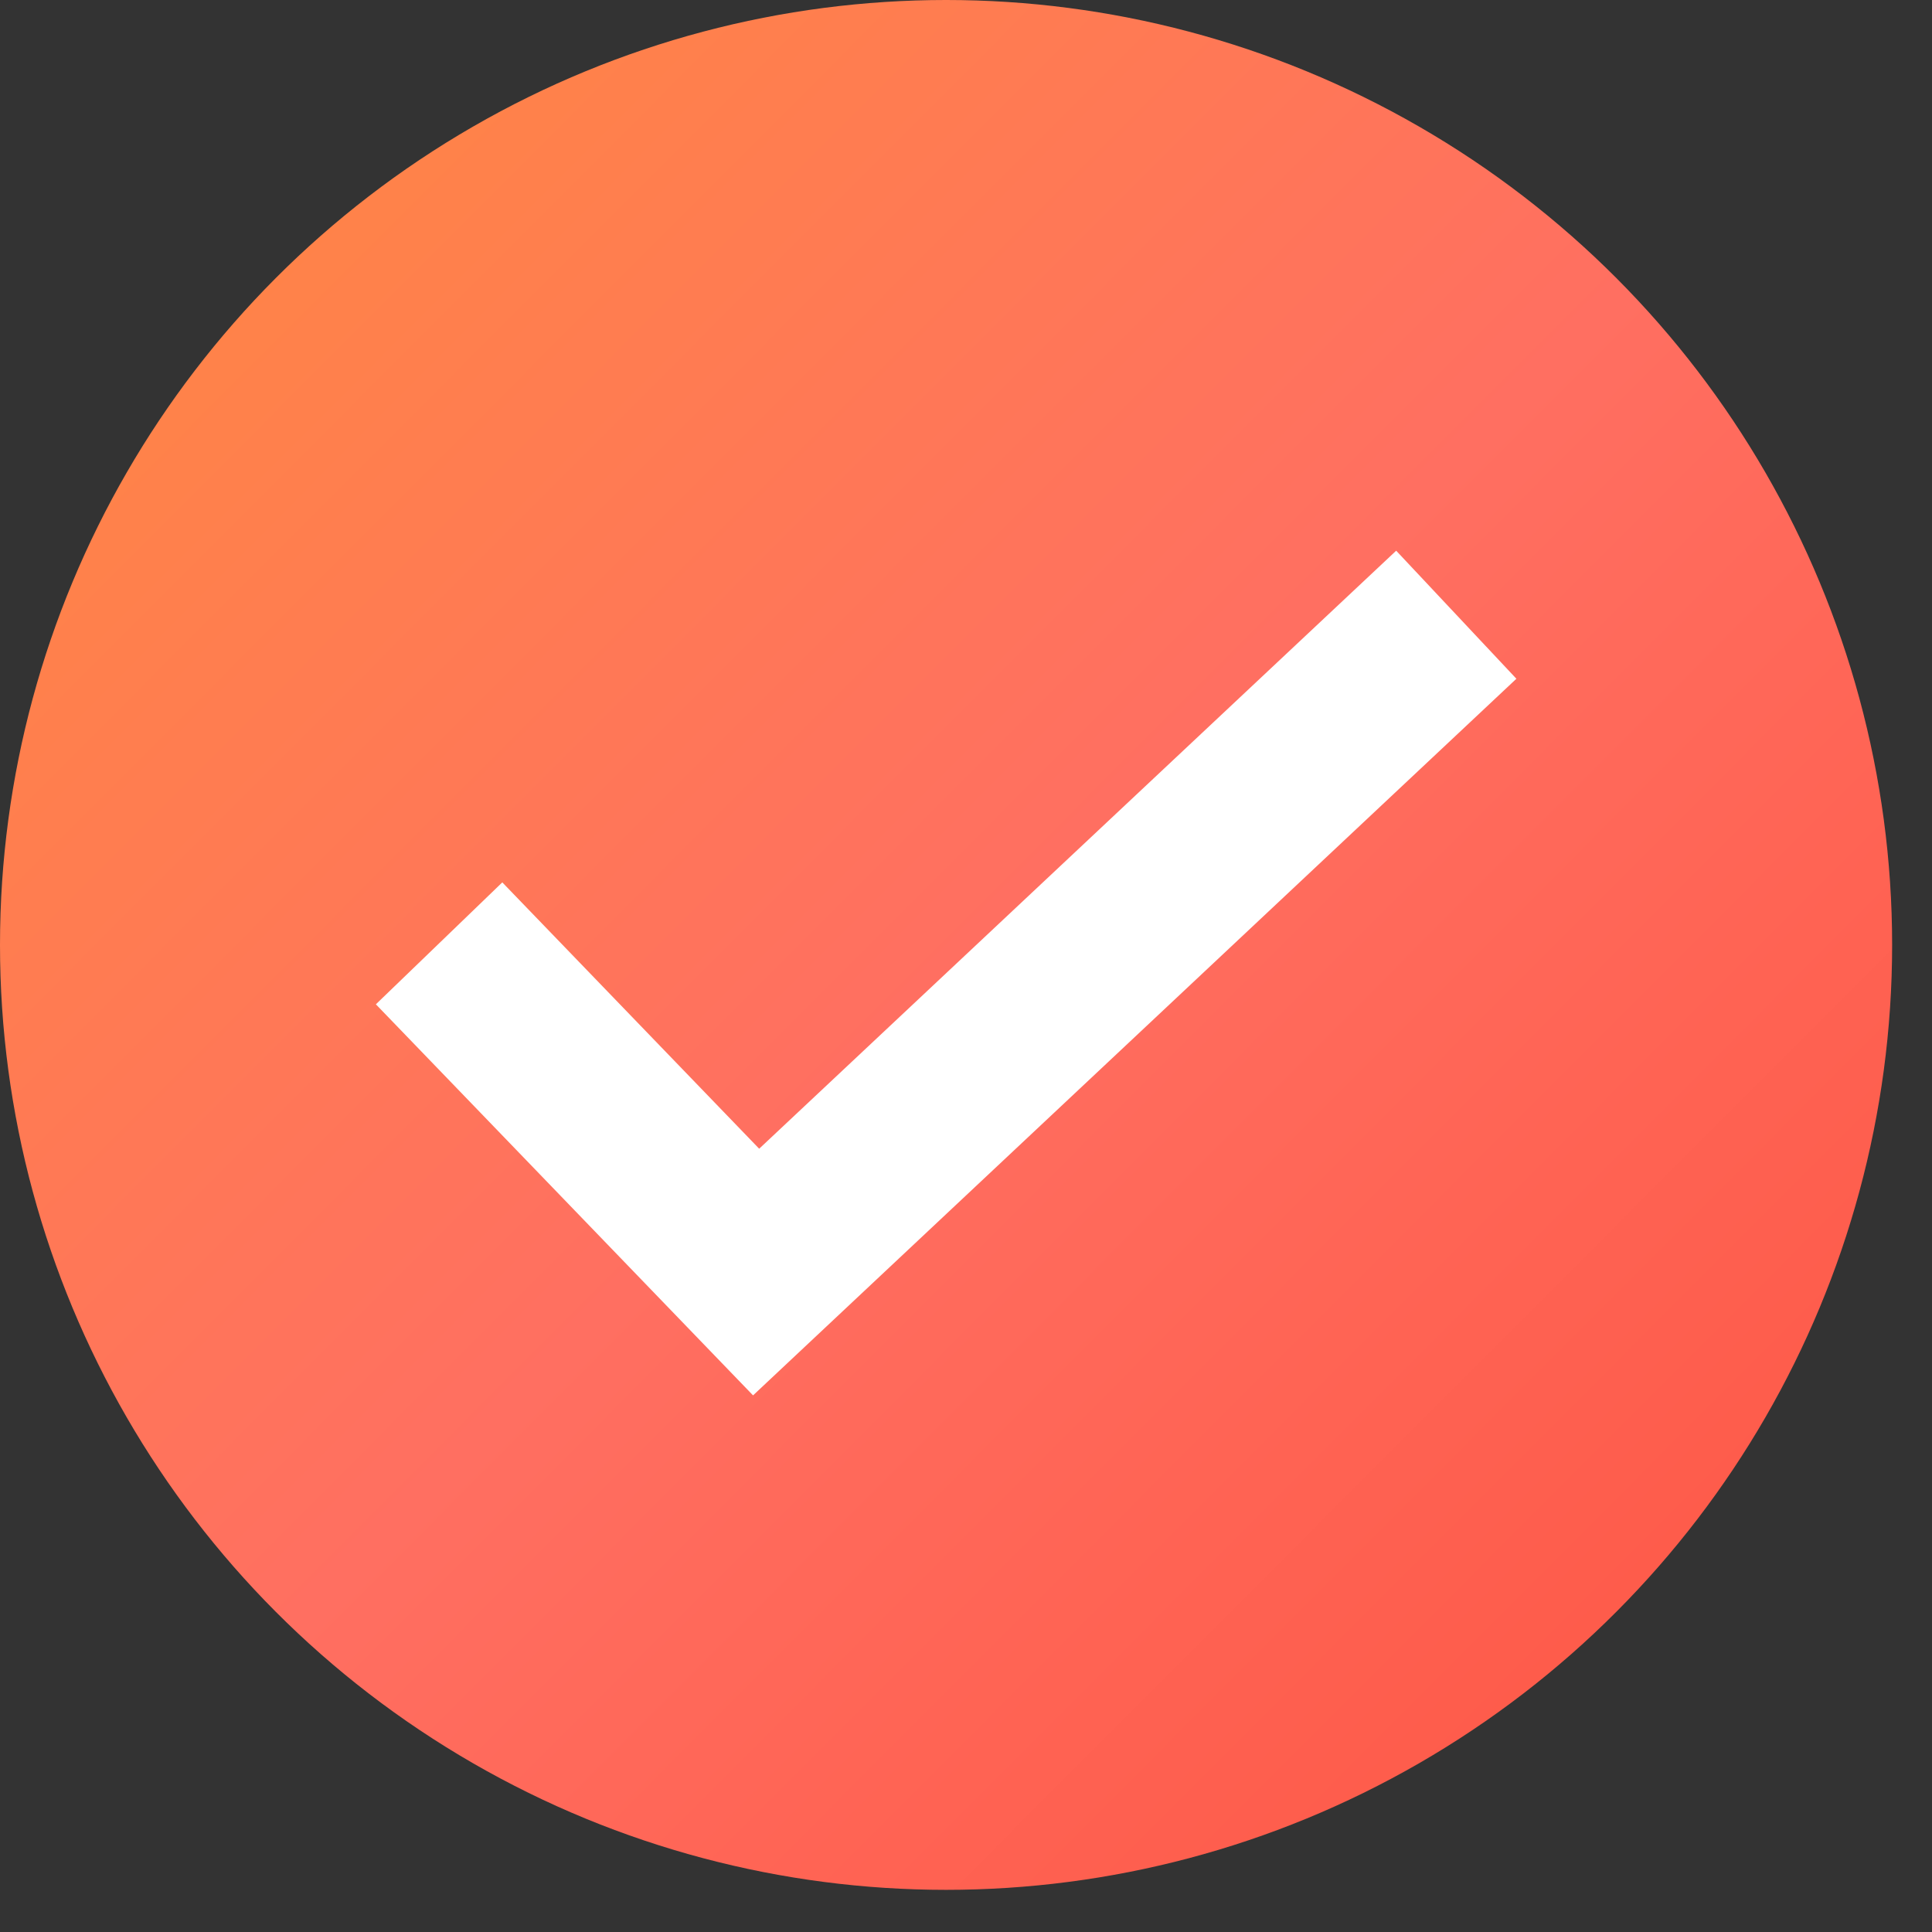 <svg xmlns="http://www.w3.org/2000/svg" width="22" height="22" viewBox="0 0 22 22">
    <rect x="0" y="0" width="22" height="22" fill="#333333" stroke="none"/>
    <defs>
        <linearGradient id="a" x1="0%" y1=".125%" y2="99.875%">
            <stop offset="0%" stop-color="#FF8A40"/>
            <stop offset="50.765%" stop-color="#FF6F61"/>
            <stop offset="100%" stop-color="#FE5442"/>
        </linearGradient>
    </defs>
    <g fill="none" fill-rule="evenodd">
        <ellipse cx="10.773" cy="10.76" fill="url(#a)" rx="10.773" ry="10.76"/>
        <path stroke="#FFF" stroke-width="2" d="M16.583 7L8.61 14.485 5 10.742"/>
    </g>
</svg>
